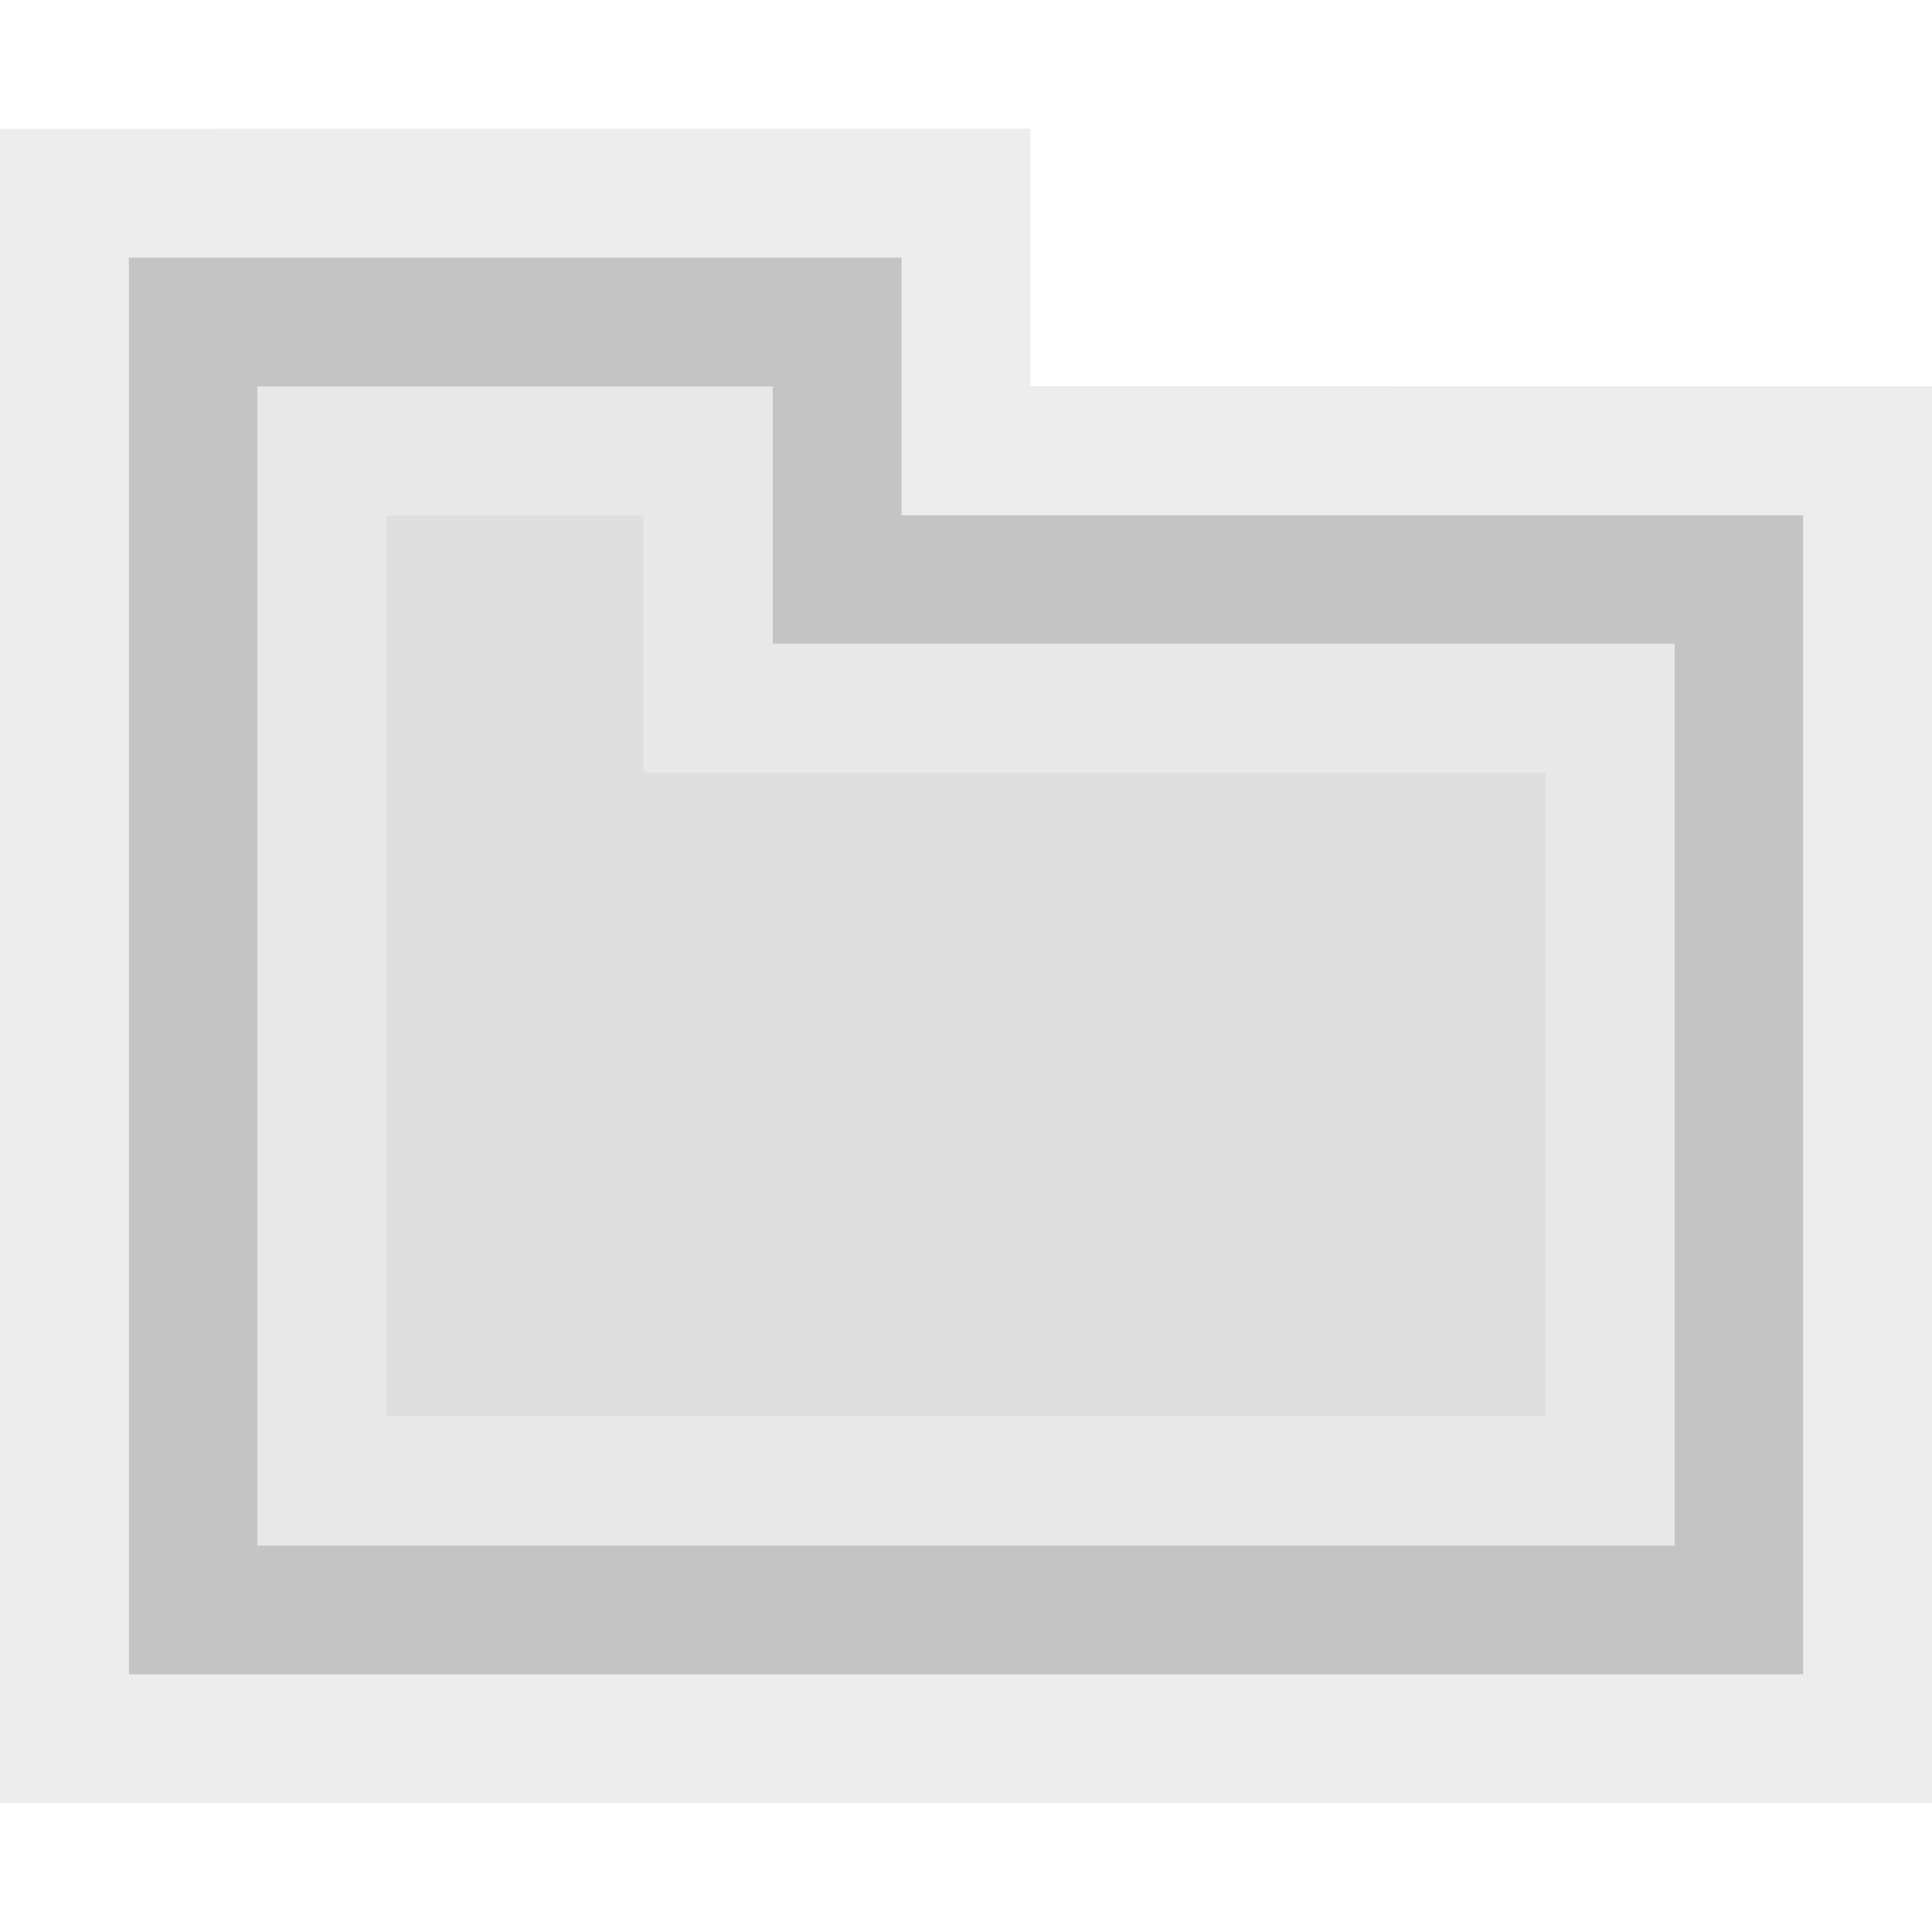 <?xml version="1.0" encoding="UTF-8" standalone="no"?>
<!DOCTYPE svg PUBLIC "-//W3C//DTD SVG 1.1//EN" "http://www.w3.org/Graphics/SVG/1.1/DTD/svg11.dtd">
<svg width="100%" height="100%" viewBox="0 0 15 15" version="1.1" xmlns="http://www.w3.org/2000/svg" xmlns:xlink="http://www.w3.org/1999/xlink" xml:space="preserve" xmlns:serif="http://www.serif.com/" style="fill-rule:evenodd;clip-rule:evenodd;stroke-linejoin:round;stroke-miterlimit:1.414;">
    <g transform="matrix(1,0,0,1,-40,-85)">
        <g id="ObjectIcons_Folder_dis" transform="matrix(1,0,0,1,-200,-40)">
            <g opacity="0.3">
                <g id="Icons" transform="matrix(1,0,0,1,240,126)">
                    <g transform="matrix(1,0,0,1,-40,-26)">
                        <g id="Base-Block" serif:id="Base Block">
                            <path d="M55,27.1C55,25.941 54.059,25 52.9,25L42.1,25C40.941,25 40,25.941 40,27.1L40,37.9C40,39.059 40.941,40 42.1,40L52.9,40C54.059,40 55,39.059 55,37.9L55,27.1Z" style="fill-opacity:0;"/>
                        </g>
                    </g>
                    <path d="M0,0L0,13L15,13L15,2L8,1.999L8,-0.001L0,0ZM7,3L7,1L1,1L1,12L14,12L14,3L7,3Z" style="fill:rgb(196,196,196);"/>
                    <path d="M7,3L14,3L14,12L1,12L1,3L1,1L7,1L7,3ZM6,4L6,2L2,2L2,11L13,11L13,4L6,4Z" style="fill:rgb(57,57,57);"/>
                    <path d="M6,4L13,4L13,11L2,11L2,4L2,2L6,2L6,4ZM5,5L5,3L3,3L3,10L12,10L12,5L5,5Z" style="fill:rgb(178,178,178);"/>
                    <g transform="matrix(1,0,0,1,-60,-46)">
                        <path d="M65,51L72,51L72,56L63,56L63,51L63,49L65,49L65,51Z" style="fill:rgb(149,149,149);"/>
                    </g>
                </g>
            </g>
        </g>
    </g>
</svg>
